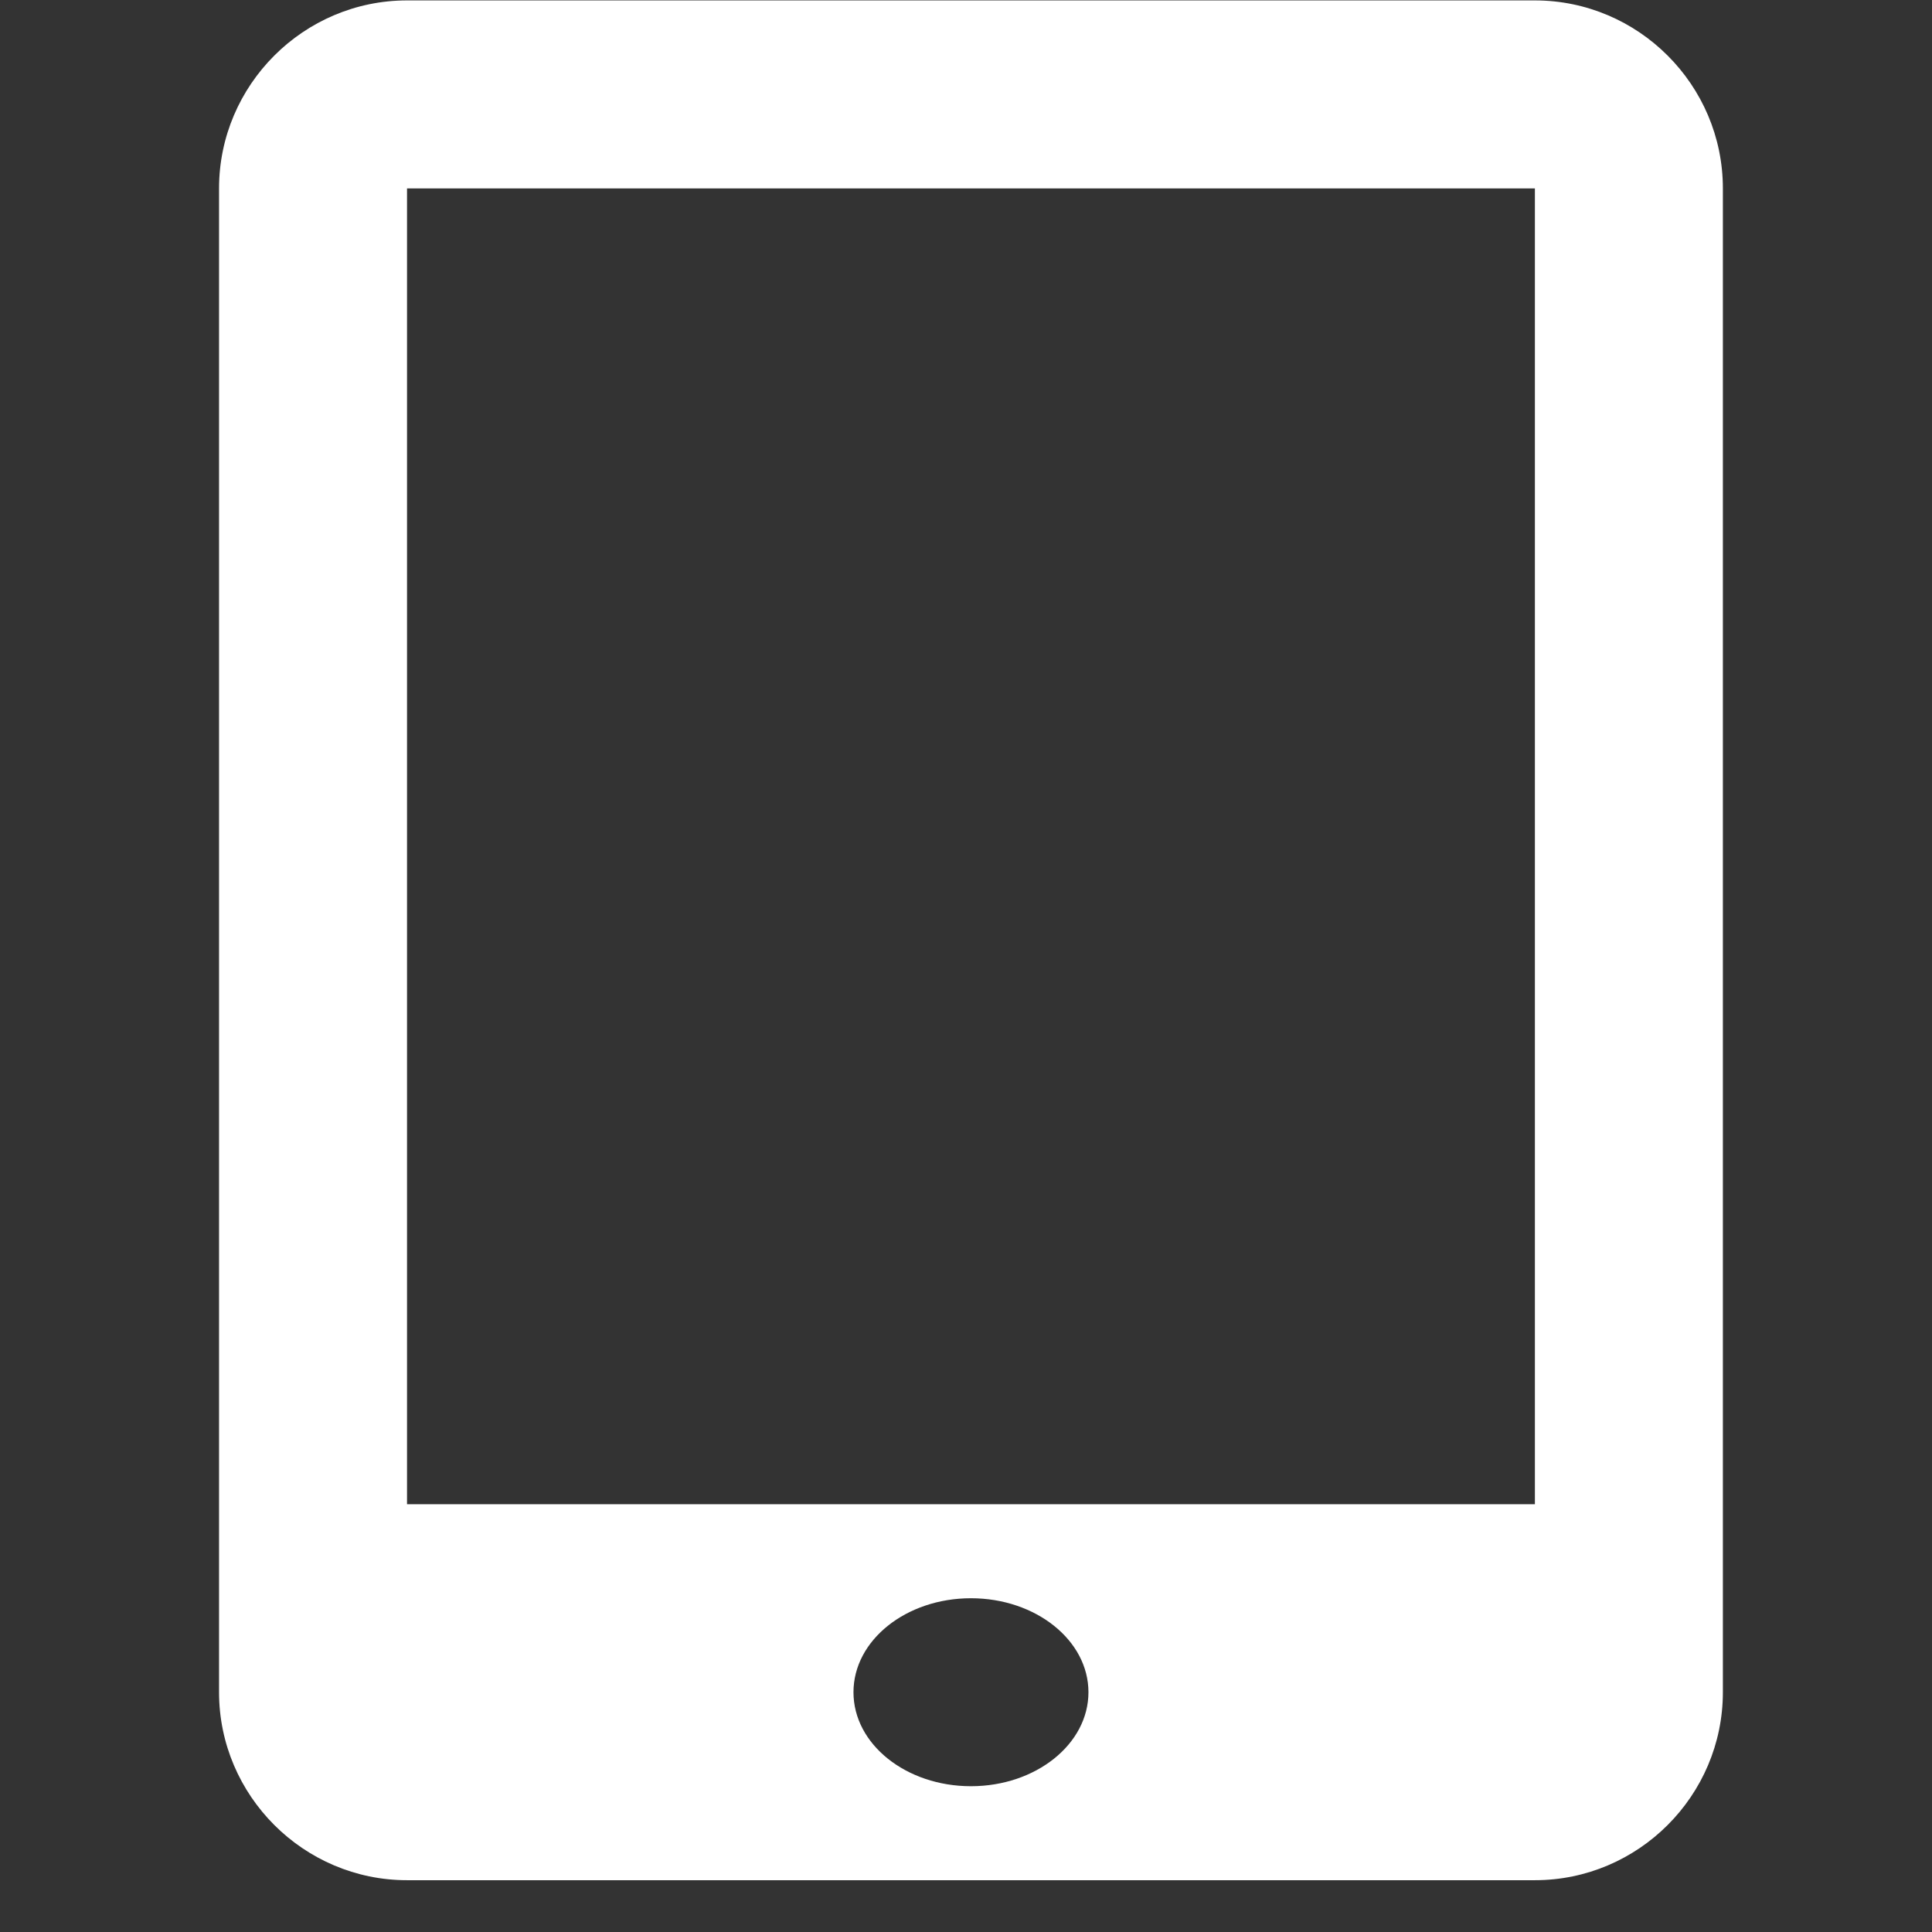 <svg width="37" height="37" viewBox="0 0 37 37" fill="none" xmlns="http://www.w3.org/2000/svg">
<rect x="0" y="0" width="37" height="37" fill="#333333" stroke="none"/>
<g clip-path="url(#clip0_328_45)">
<path d="M29.395 0.008H7.795C5.815 0.008 4.195 1.627 4.195 3.608V32.408C4.195 34.388 5.815 36.008 7.795 36.008H29.395C31.377 36.008 32.995 34.388 32.995 32.408V3.608C32.995 1.627 31.377 0.008 29.395 0.008ZM18.595 34.208C17.353 34.208 16.345 33.404 16.345 32.408C16.345 31.413 17.353 30.608 18.595 30.608C19.835 30.608 20.845 31.413 20.845 32.408C20.845 33.404 19.835 34.208 18.595 34.208ZM29.395 28.808H7.795V3.608H29.395V28.808Z" fill="white"/>
</g>
<defs>
<clipPath id="clip0_328_45">
<rect width="36" height="36" fill="white" transform="translate(0.595 0.008)"/>
</clipPath>
</defs>
</svg>

